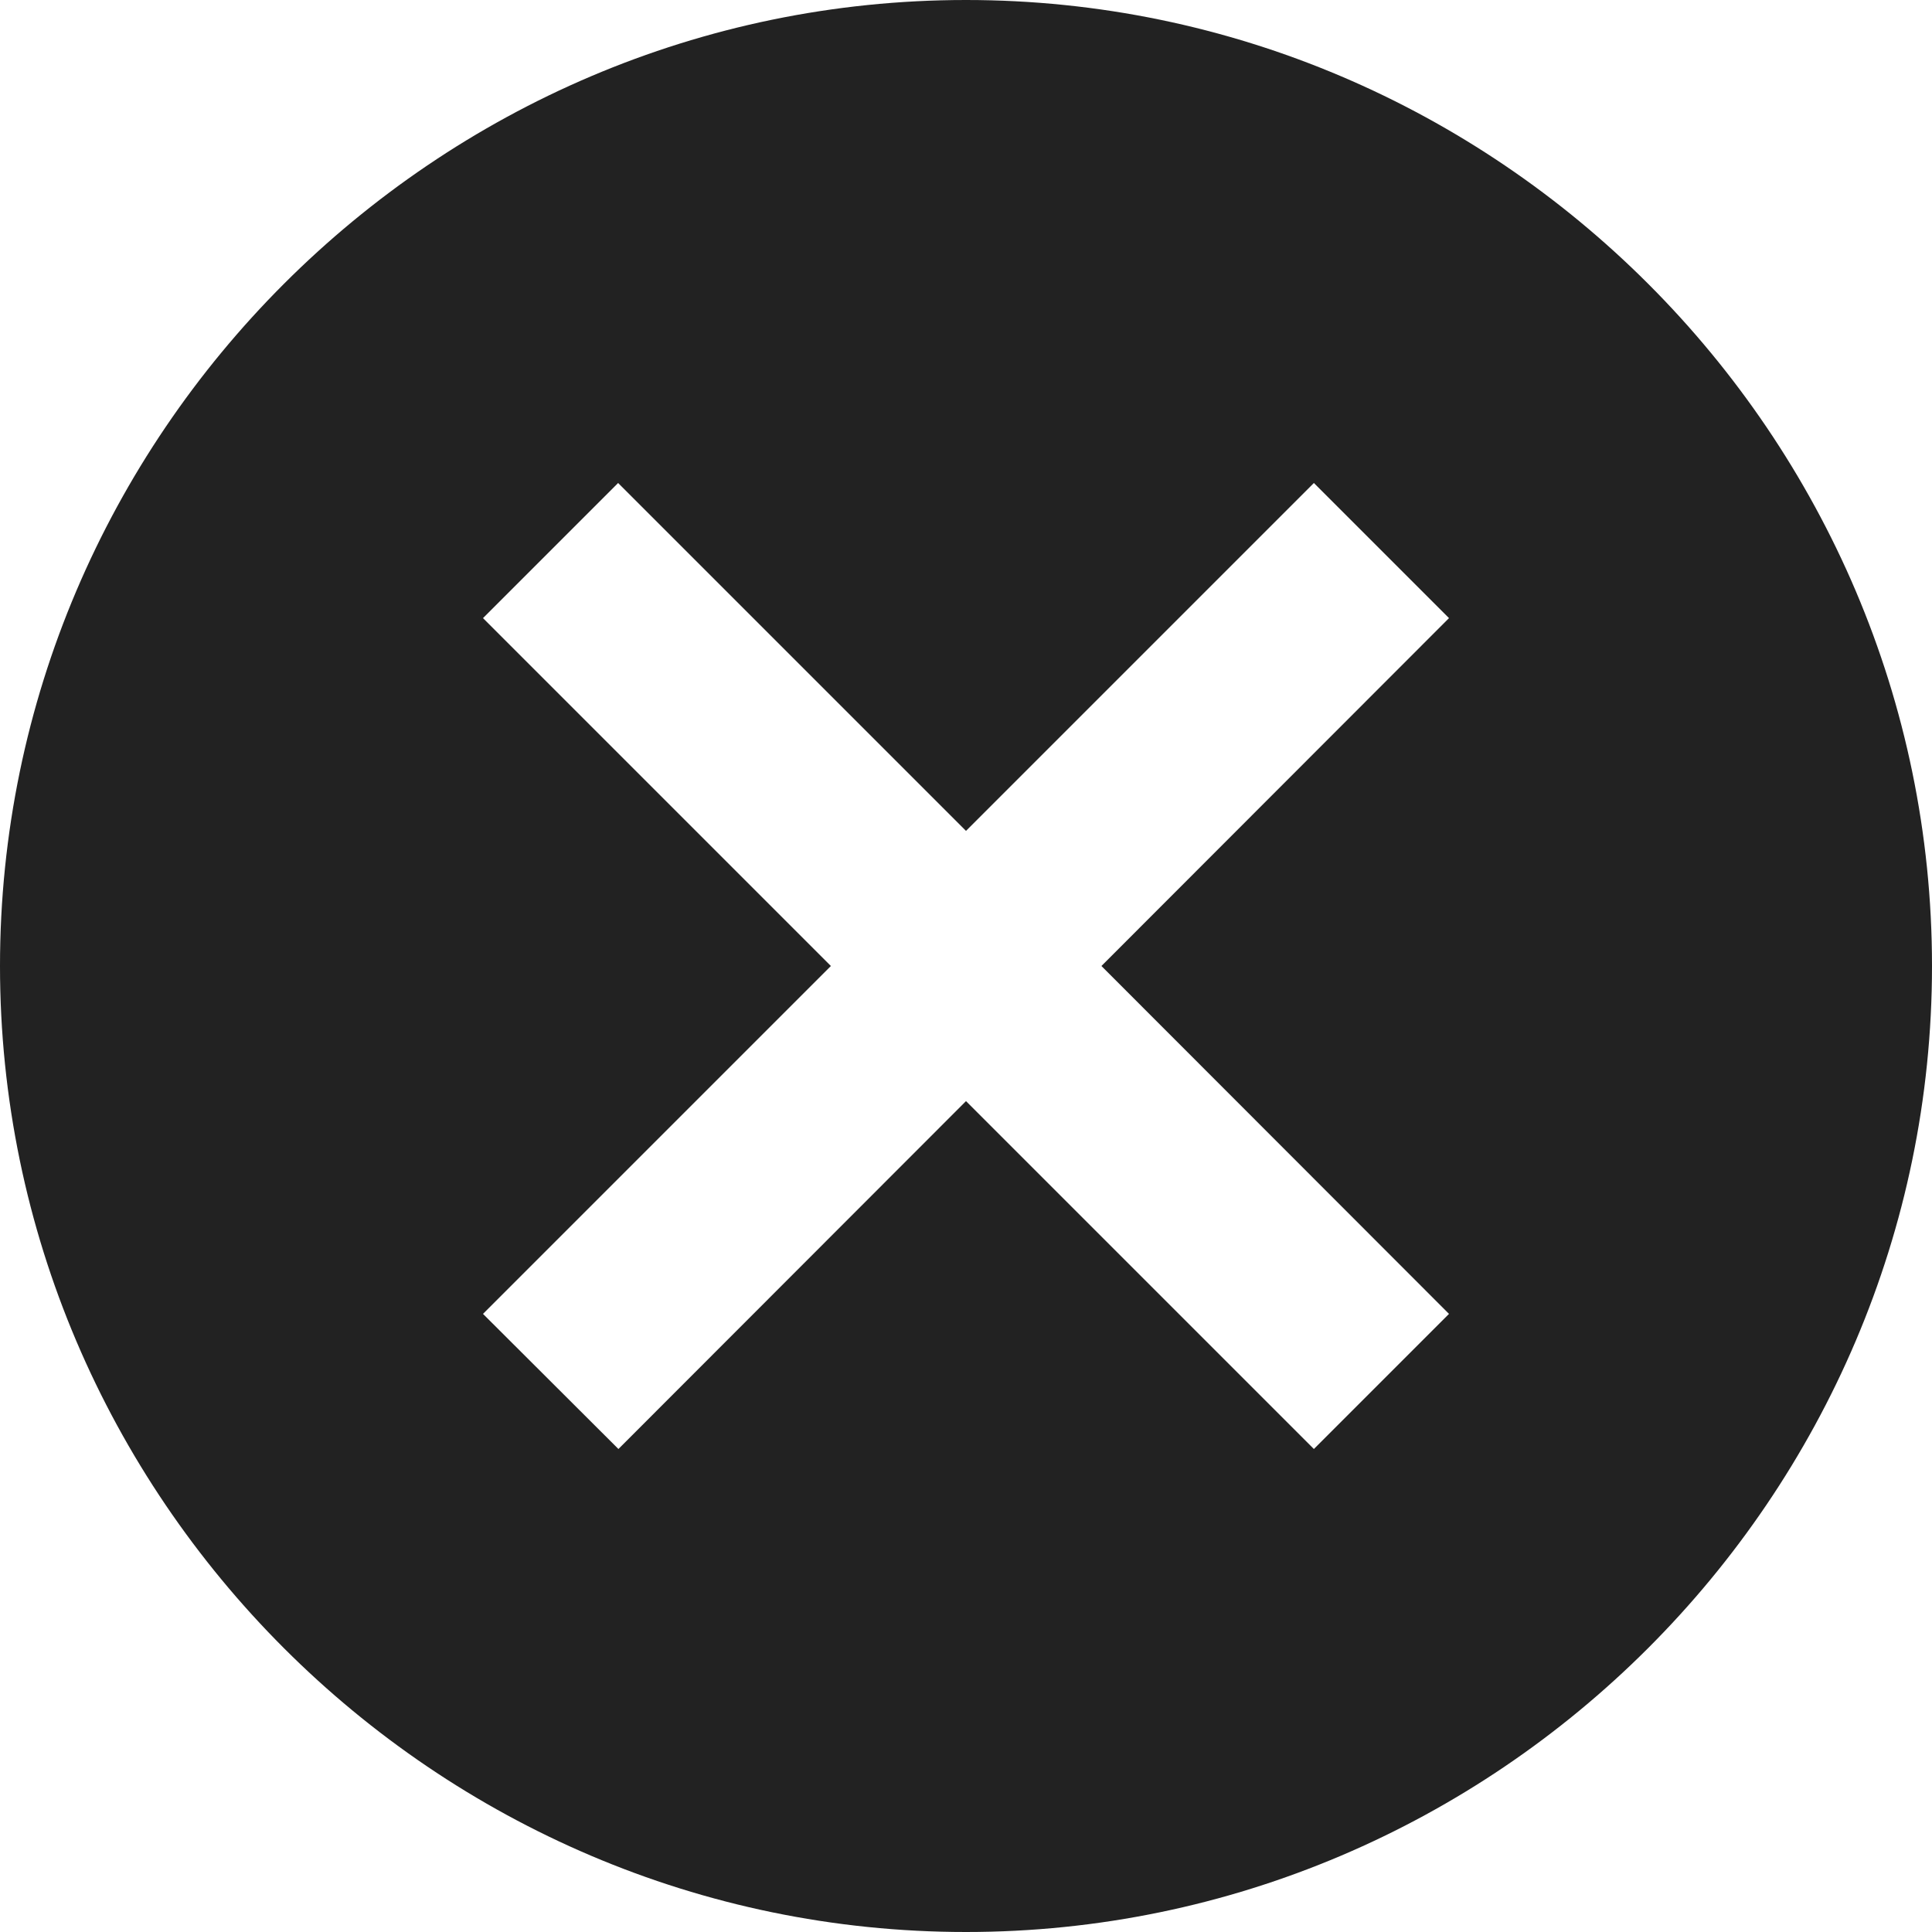 <?xml version="1.0" encoding="utf-8"?>
<!-- Generator: Adobe Illustrator 18.1.1, SVG Export Plug-In . SVG Version: 6.00 Build 0)  -->
<!DOCTYPE svg PUBLIC "-//W3C//DTD SVG 1.1//EN" "http://www.w3.org/Graphics/SVG/1.1/DTD/svg11.dtd">
<svg version="1.1" id="Capa_1" xmlns="http://www.w3.org/2000/svg" xmlns:xlink="http://www.w3.org/1999/xlink" x="0px" y="0px"
	 viewBox="90 0 612 612" enable-background="new 90 0 612 612" xml:space="preserve">
<g>
	<g id="cancel">
		<path fill="#222222" d="M396,0C227.8,0,90,137.8,90,306s137.8,306,306,306s306-137.8,306-306S564.3,0,396,0z M549,416.2L506.2,459
			L396,348.8L285.9,459L243,416.2L353.2,306L243,195.8l42.8-42.8L396,263.2L506.2,153l42.8,42.8L438.9,306L549,416.2z"/>
	</g>
</g>
</svg>
